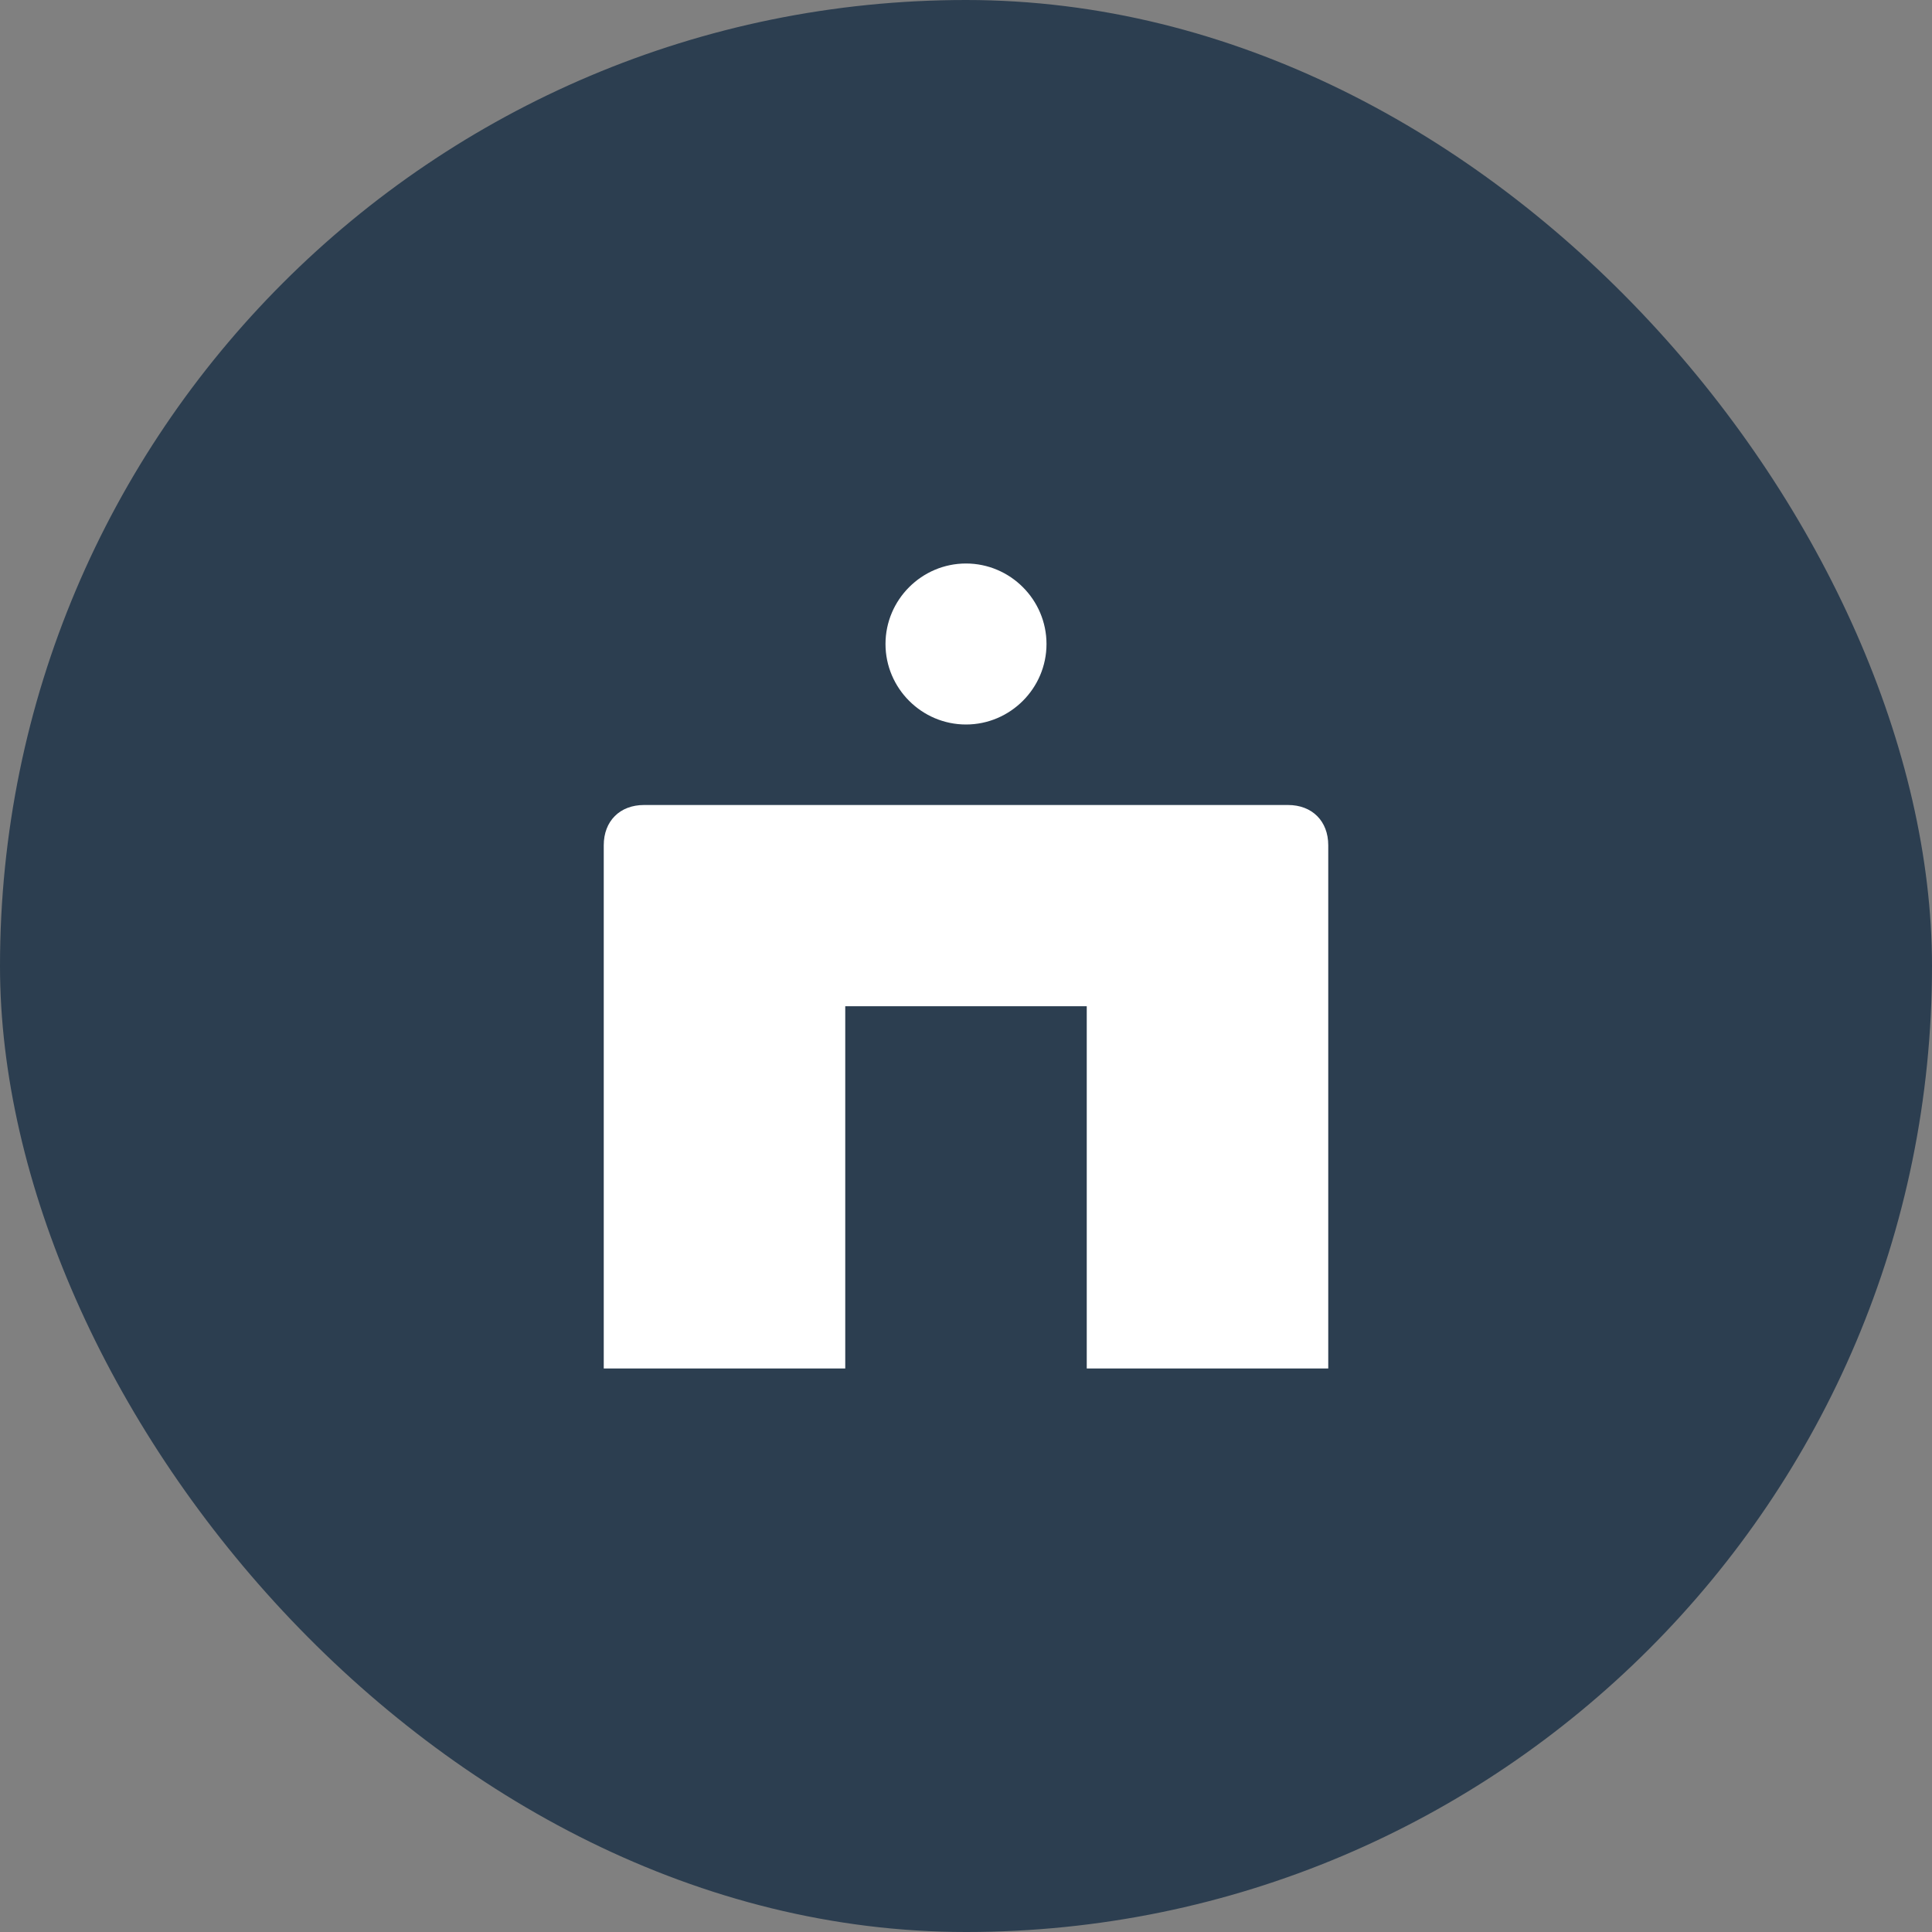 <svg width="100" height="100" viewBox="0 0 100 100" fill="none" xmlns="http://www.w3.org/2000/svg">
  <rect x="0" y="0" width="100" height="100" fill="#808080" stroke="none"/>
  <rect width="100" height="100" rx="50" fill="#2c3e50"/>
  <svg x="25" y="25" width="50" height="50" viewBox="0 0 24 24" fill="white">
    <path d="M12 2C13.1 2 14 2.9 14 4C14 5.1 13.1 6 12 6C10.9 6 10 5.1 10 4C10 2.9 10.9 2 12 2ZM21 9V22H15V13H9V22H3V9C3 8.4 3.4 8 4 8H20C20.6 8 21 8.4 21 9Z"/>
  </svg>
</svg>

